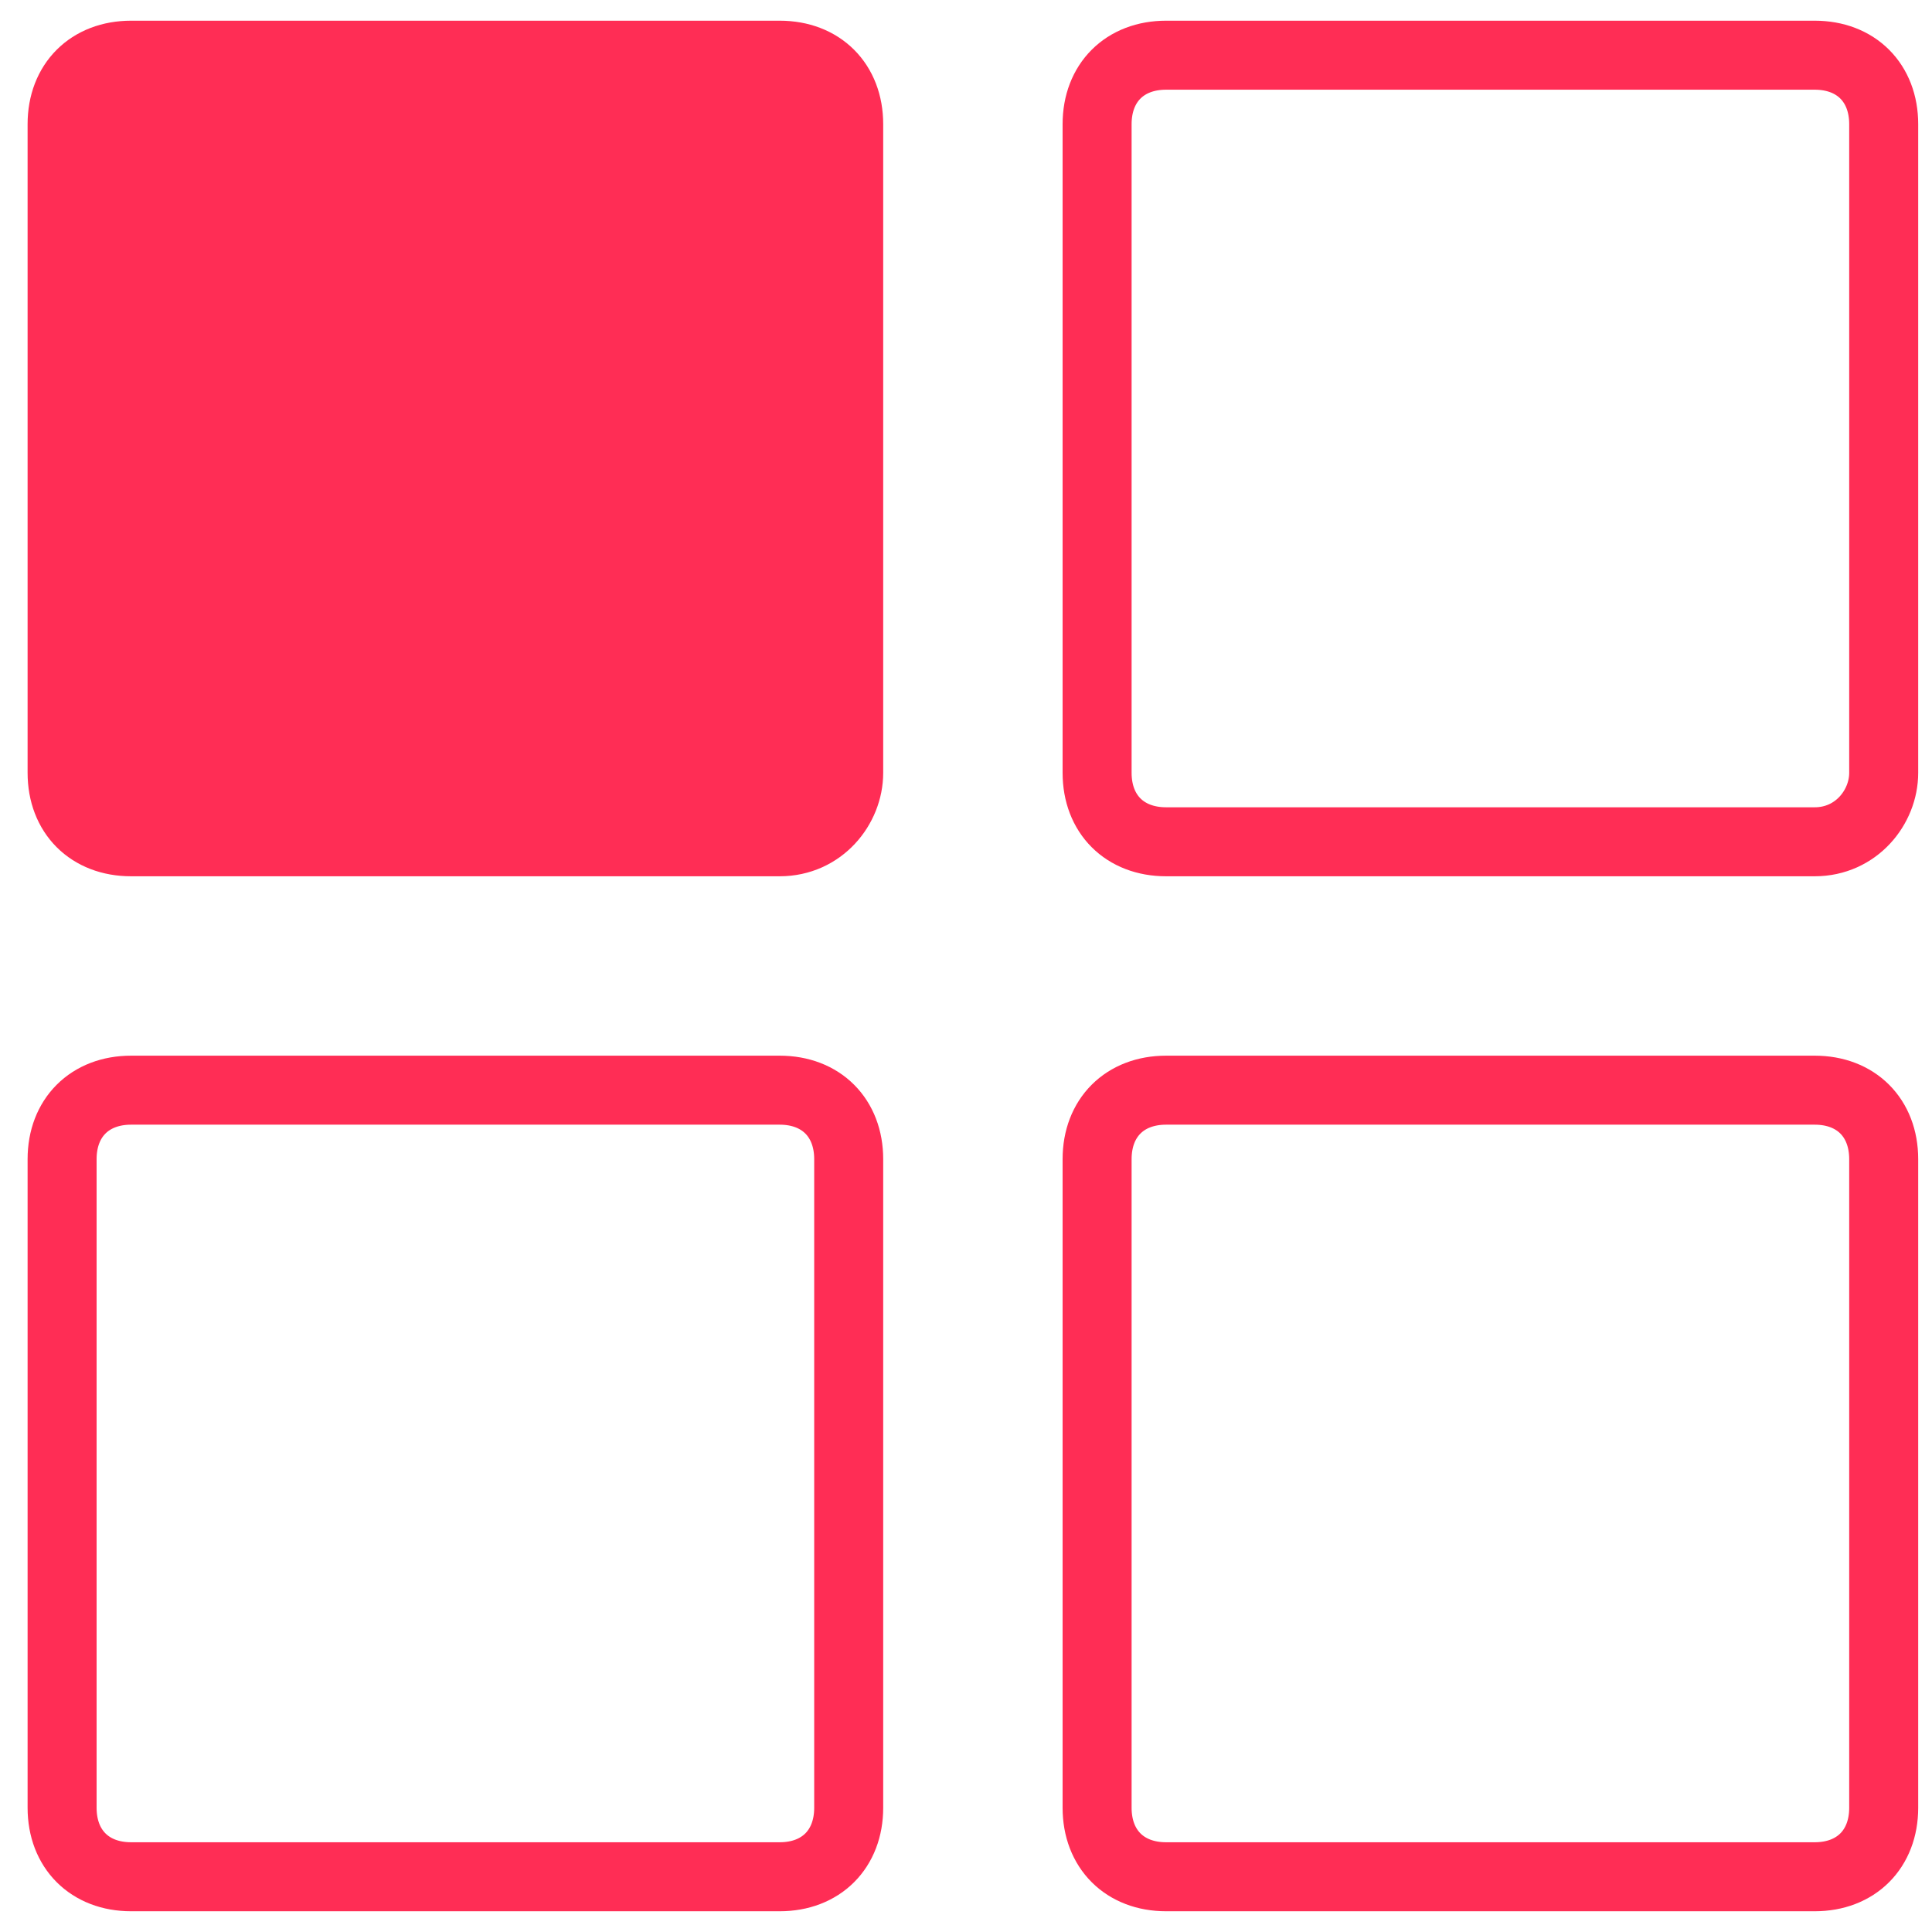 <?xml version="1.0" encoding="utf-8"?>
<!-- Generator: Adobe Illustrator 24.1.2, SVG Export Plug-In . SVG Version: 6.00 Build 0)  -->
<svg version="1.1" xmlns="http://www.w3.org/2000/svg" xmlns:xlink="http://www.w3.org/1999/xlink" x="0px" y="0px"
	 viewBox="0 0 28 27.9" style="enable-background:new 0 0 28 27.9;" xml:space="preserve">
<style type="text/css">
	.st0{display:none;}
	.st1{display:inline;}
	.st2{fill:#FF2D55;stroke:#FF2D55;stroke-miterlimit:10;}
	.st3{fill:none;stroke:#FF2D55;stroke-miterlimit:10;}
</style>
<g id="Layer_1" class="st0">
	<g class="st1">
		<path d="M26.6,16.5h-10c-0.5,0-1,0.5-1,1v10c0,0.5,0.5,1,1,1h10c0.5,0,1-0.5,1-1v-10C27.6,17,27.1,16.5,26.6,16.5z"/>
		<path d="M26.6,0.5h-10c-0.5,0-1,0.5-1,1v10c0,0.6,0.5,1,1,1h10c0.5,0,1-0.4,1-1v-10C27.6,1,27.1,0.5,26.6,0.5z"/>
		<path d="M10.6,0.5h-10c-0.5,0-1,0.5-1,1v10c0,0.6,0.5,1,1,1h10c0.6,0,1-0.4,1-1v-10C11.6,1,11.2,0.5,10.6,0.5z"/>
		<path d="M10.6,16.5h-10c-0.5,0-1,0.5-1,1v10c0,0.5,0.5,1,1,1h10c0.6,0,1-0.5,1-1v-10C11.6,17,11.2,16.5,10.6,16.5z"/>
	</g>
</g>
<g id="Layer_2">
	<path class="st2" d="M11.3,12.2H1.9c-0.6,0-1-0.4-1-1V1.8c0-0.6,0.4-1,1-1h9.4c0.6,0,1,0.4,1,1v9.4C12.3,11.7,11.9,12.2,11.3,12.2z
		"/>
	<path class="st3" d="M11.3,27.2H1.9c-0.6,0-1-0.4-1-1v-9.4c0-0.6,0.4-1,1-1h9.4c0.6,0,1,0.4,1,1v9.4C12.3,26.8,11.9,27.2,11.3,27.2
		z"/>
	<path class="st3" d="M26.3,27.2h-9.4c-0.6,0-1-0.4-1-1v-9.4c0-0.6,0.4-1,1-1h9.4c0.6,0,1,0.4,1,1v9.4
		C27.3,26.8,26.9,27.2,26.3,27.2z"/>
	<path class="st3" d="M26.3,12.2h-9.4c-0.6,0-1-0.4-1-1V1.8c0-0.6,0.4-1,1-1h9.4c0.6,0,1,0.4,1,1v9.4C27.3,11.7,26.9,12.2,26.3,12.2
		z"/>
</g>
</svg>
